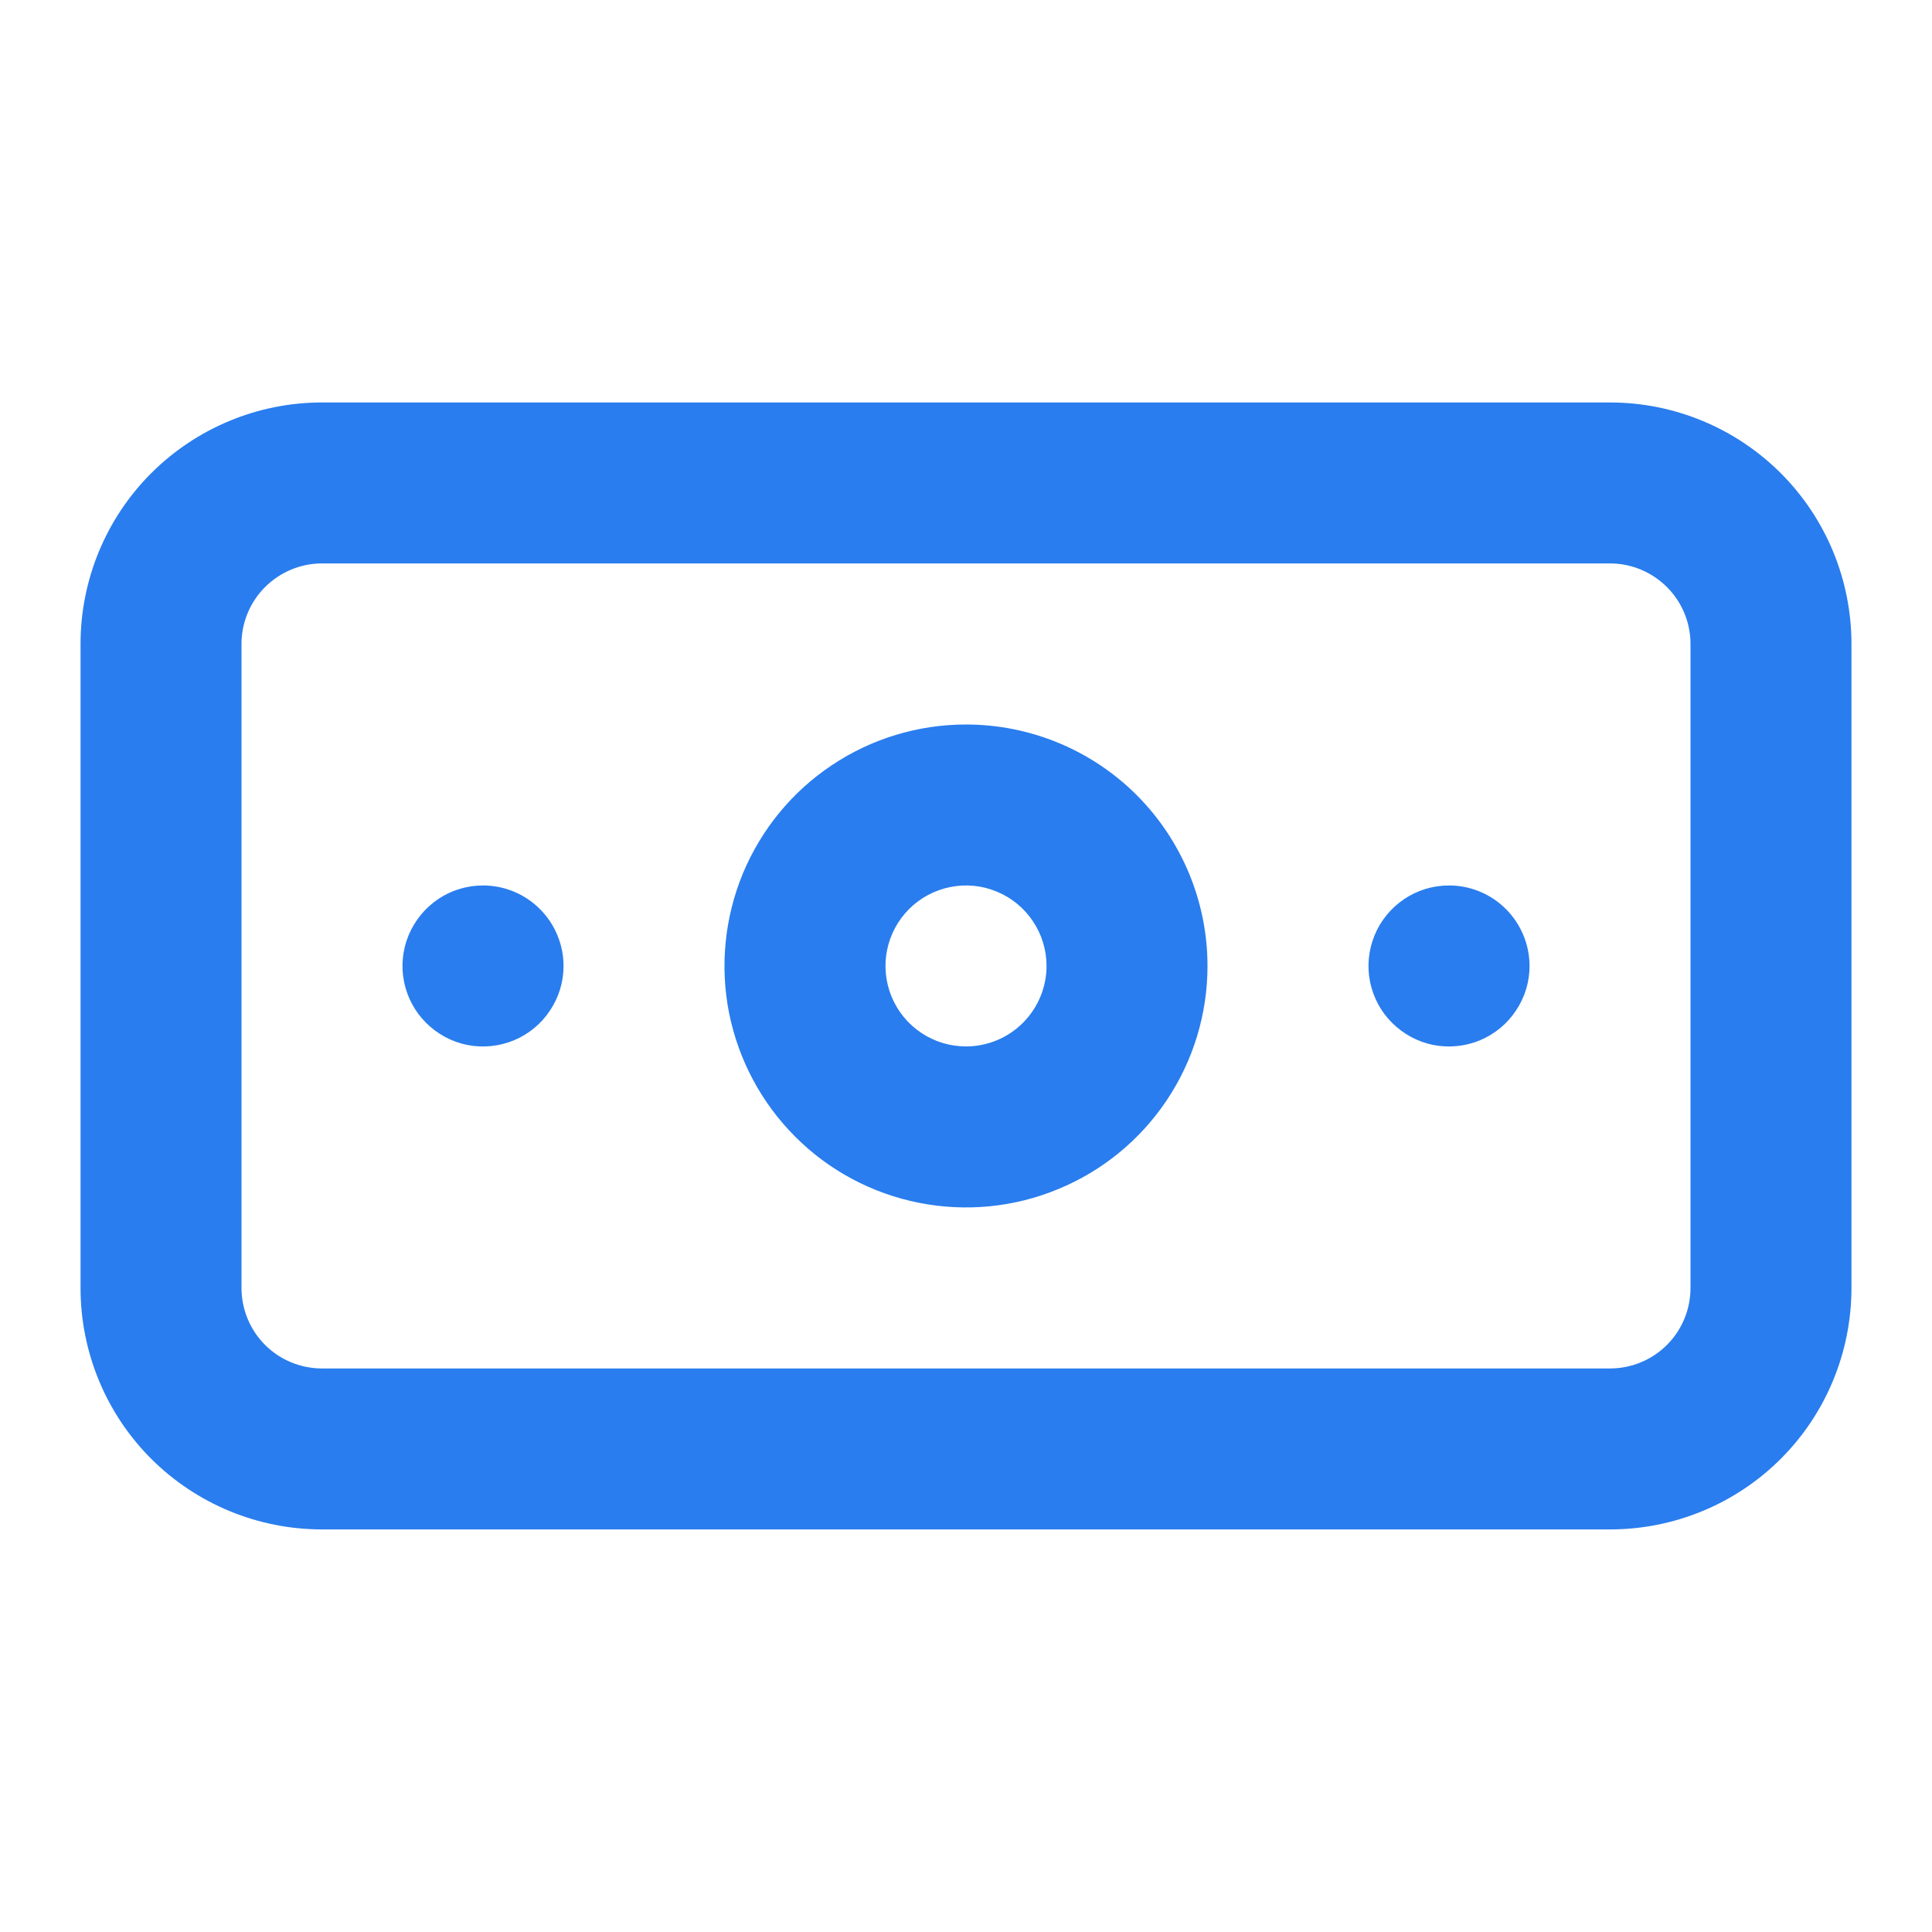 <svg width="16" height="16" viewBox="0 0 16 16" fill="none" xmlns="http://www.w3.org/2000/svg">
<path d="M4 7.333C3.868 7.333 3.739 7.372 3.63 7.445C3.52 7.519 3.435 7.623 3.384 7.745C3.334 7.866 3.32 8 3.346 8.13C3.372 8.259 3.435 8.378 3.529 8.471C3.622 8.564 3.741 8.628 3.87 8.654C3.999 8.679 4.133 8.666 4.255 8.616C4.377 8.565 4.481 8.48 4.554 8.37C4.628 8.26 4.667 8.132 4.667 8C4.667 7.823 4.596 7.653 4.471 7.528C4.346 7.403 4.177 7.333 4 7.333ZM12 7.333C11.868 7.333 11.739 7.372 11.63 7.445C11.52 7.519 11.434 7.623 11.384 7.745C11.334 7.866 11.32 8 11.346 8.13C11.372 8.259 11.435 8.378 11.529 8.471C11.622 8.564 11.741 8.628 11.87 8.654C11.999 8.679 12.133 8.666 12.255 8.616C12.377 8.565 12.481 8.48 12.554 8.37C12.628 8.26 12.667 8.132 12.667 8C12.667 7.823 12.596 7.653 12.471 7.528C12.346 7.403 12.177 7.333 12 7.333ZM13.333 3.333H2.667C2.136 3.333 1.628 3.544 1.252 3.919C0.877 4.294 0.667 4.803 0.667 5.333V10.666C0.667 11.197 0.877 11.706 1.252 12.081C1.628 12.456 2.136 12.666 2.667 12.666H13.333C13.864 12.666 14.373 12.456 14.748 12.081C15.123 11.706 15.333 11.197 15.333 10.666V5.333C15.333 4.803 15.123 4.294 14.748 3.919C14.373 3.544 13.864 3.333 13.333 3.333ZM14 10.666C14 10.843 13.93 11.013 13.805 11.138C13.68 11.263 13.51 11.333 13.333 11.333H2.667C2.49 11.333 2.32 11.263 2.195 11.138C2.07 11.013 2 10.843 2 10.666V5.333C2 5.156 2.07 4.987 2.195 4.862C2.32 4.737 2.49 4.666 2.667 4.666H13.333C13.51 4.666 13.68 4.737 13.805 4.862C13.93 4.987 14 5.156 14 5.333V10.666ZM8 6C7.604 6 7.218 6.117 6.889 6.337C6.56 6.556 6.304 6.869 6.152 7.234C6.001 7.6 5.961 8.002 6.038 8.39C6.116 8.778 6.306 9.134 6.586 9.414C6.865 9.694 7.222 9.884 7.61 9.961C7.998 10.038 8.4 9.999 8.765 9.847C9.131 9.696 9.443 9.44 9.663 9.111C9.883 8.782 10 8.395 10 8C10 7.469 9.789 6.961 9.414 6.585C9.039 6.21 8.53 6 8 6ZM8 8.666C7.868 8.666 7.739 8.627 7.63 8.554C7.52 8.481 7.435 8.377 7.384 8.255C7.334 8.133 7.32 7.999 7.346 7.87C7.372 7.74 7.435 7.622 7.529 7.528C7.622 7.435 7.741 7.372 7.87 7.346C7.999 7.32 8.133 7.333 8.255 7.384C8.377 7.434 8.481 7.52 8.554 7.629C8.628 7.739 8.667 7.868 8.667 8C8.667 8.176 8.596 8.346 8.471 8.471C8.346 8.596 8.177 8.666 8 8.666Z" fill="#297DEE"/>
</svg>
